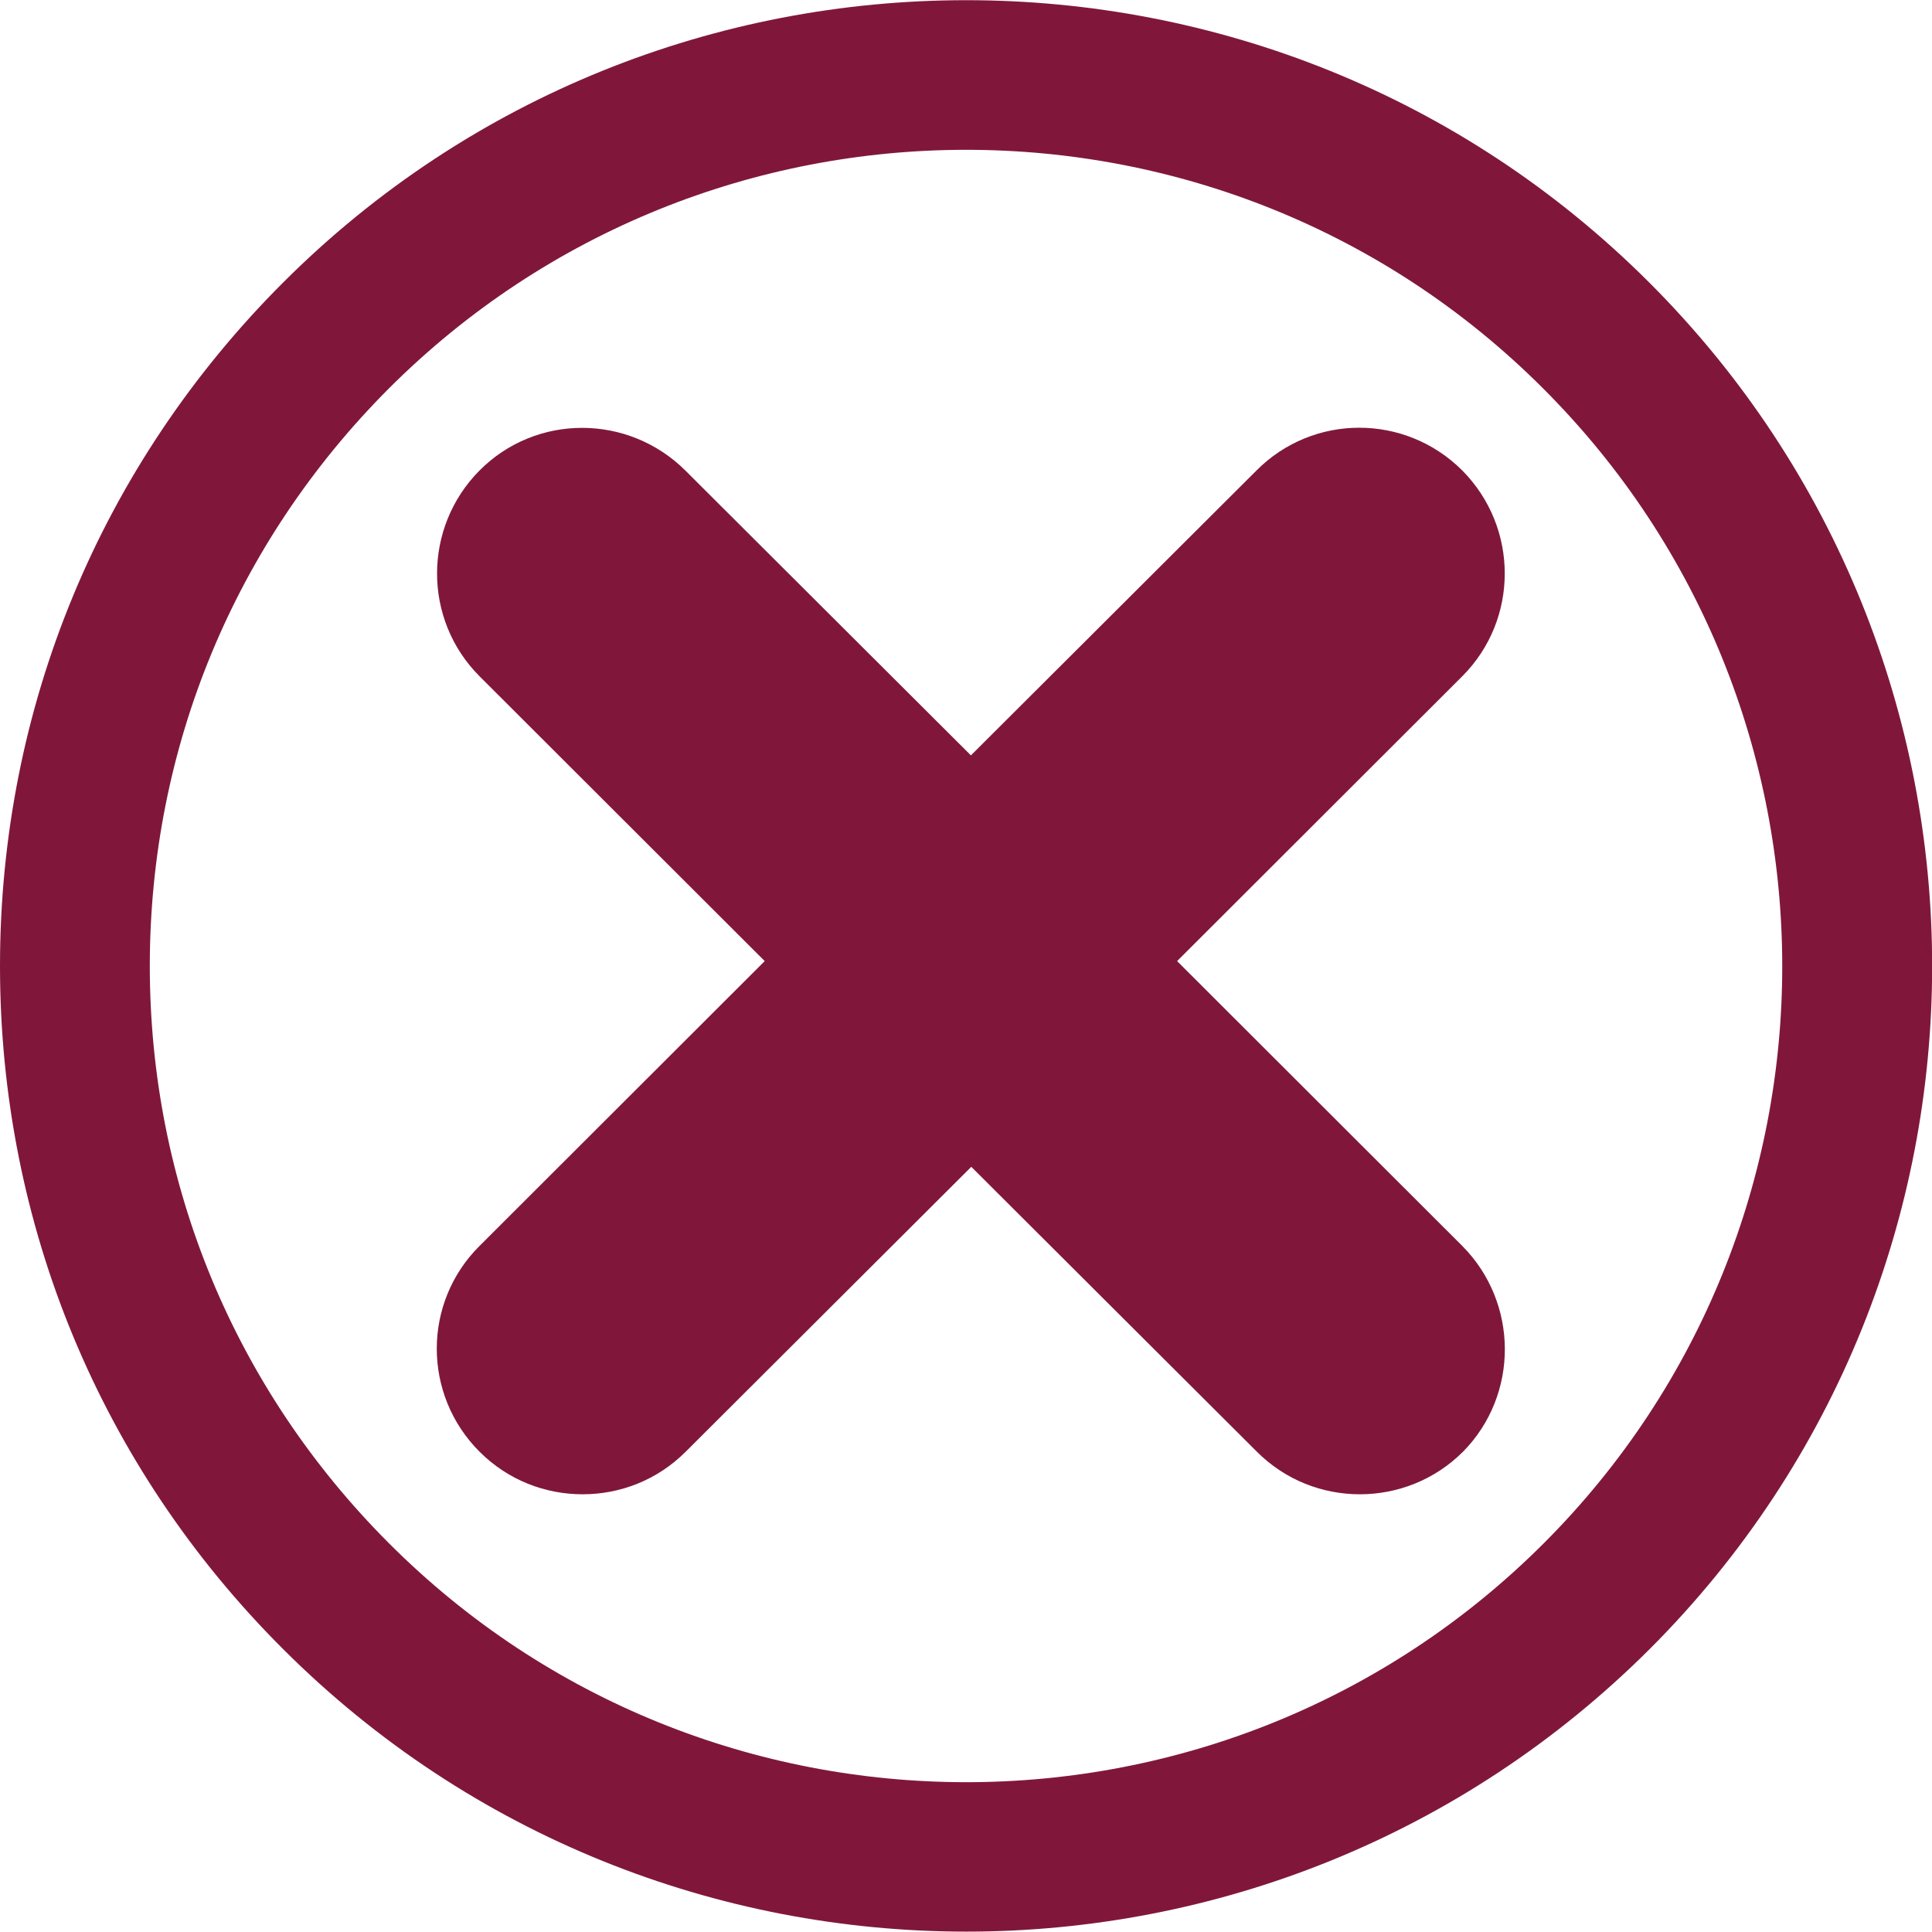 <?xml version="1.0" encoding="utf-8"?>
<!-- Generator: Adobe Illustrator 23.0.1, SVG Export Plug-In . SVG Version: 6.00 Build 0)  -->
<svg version="1.1" id="Capa_1" xmlns="http://www.w3.org/2000/svg" xmlns:xlink="http://www.w3.org/1999/xlink" x="0px" y="0px"
	 viewBox="0 0 512 512" style="enable-background:new 0 0 512 512;" xml:space="preserve">
<style type="text/css">
	.st0{fill:#80173B;}
	.st1{fill:#80173B;stroke:#80173B;stroke-width:19;stroke-miterlimit:10;}
</style>
<g>
	<g>
		<path class="st0" d="M437.1,74.9c-99.8-99.8-262.3-99.8-362.1,0C26.6,123.3,0,187.6,0,256s26.6,132.7,75,181
			c49.9,49.9,115.5,74.9,181.1,74.9s131.1-25,181.1-74.9C537,337.2,537,174.8,437.1,74.9z M409.1,409c-84.4,84.4-221.7,84.4-306,0
			c-40.9-40.9-63.4-95.2-63.4-153S62.2,143.9,103,103c84.4-84.4,221.7-84.4,306,0C493.4,187.4,493.4,324.7,409.1,409z"/>
	</g>
</g>
<g>
	<g>
		<path class="st1" d="M380.8,336.9l-82.3-82.2l82.3-82.2c11.3-11.3,11.3-29.7,0-41.1c-11.4-11.4-29.8-11.4-41.1,0l-82.4,82.2
			l-82.4-82.2c-11.4-11.3-29.8-11.4-41.1,0c-11.3,11.4-11.3,29.8,0,41.1l82.3,82.2l-82.3,82.2c-11.4,11.3-11.4,29.7,0,41.1
			c5.7,5.7,13.1,8.5,20.6,8.5s14.9-2.8,20.6-8.5l82.4-82.2l82.4,82.2c5.7,5.7,13.1,8.5,20.6,8.5c7.4,0,14.9-2.8,20.6-8.5
			C392.1,366.7,392.1,348.3,380.8,336.9z"/>
	</g>
</g>
</svg>
